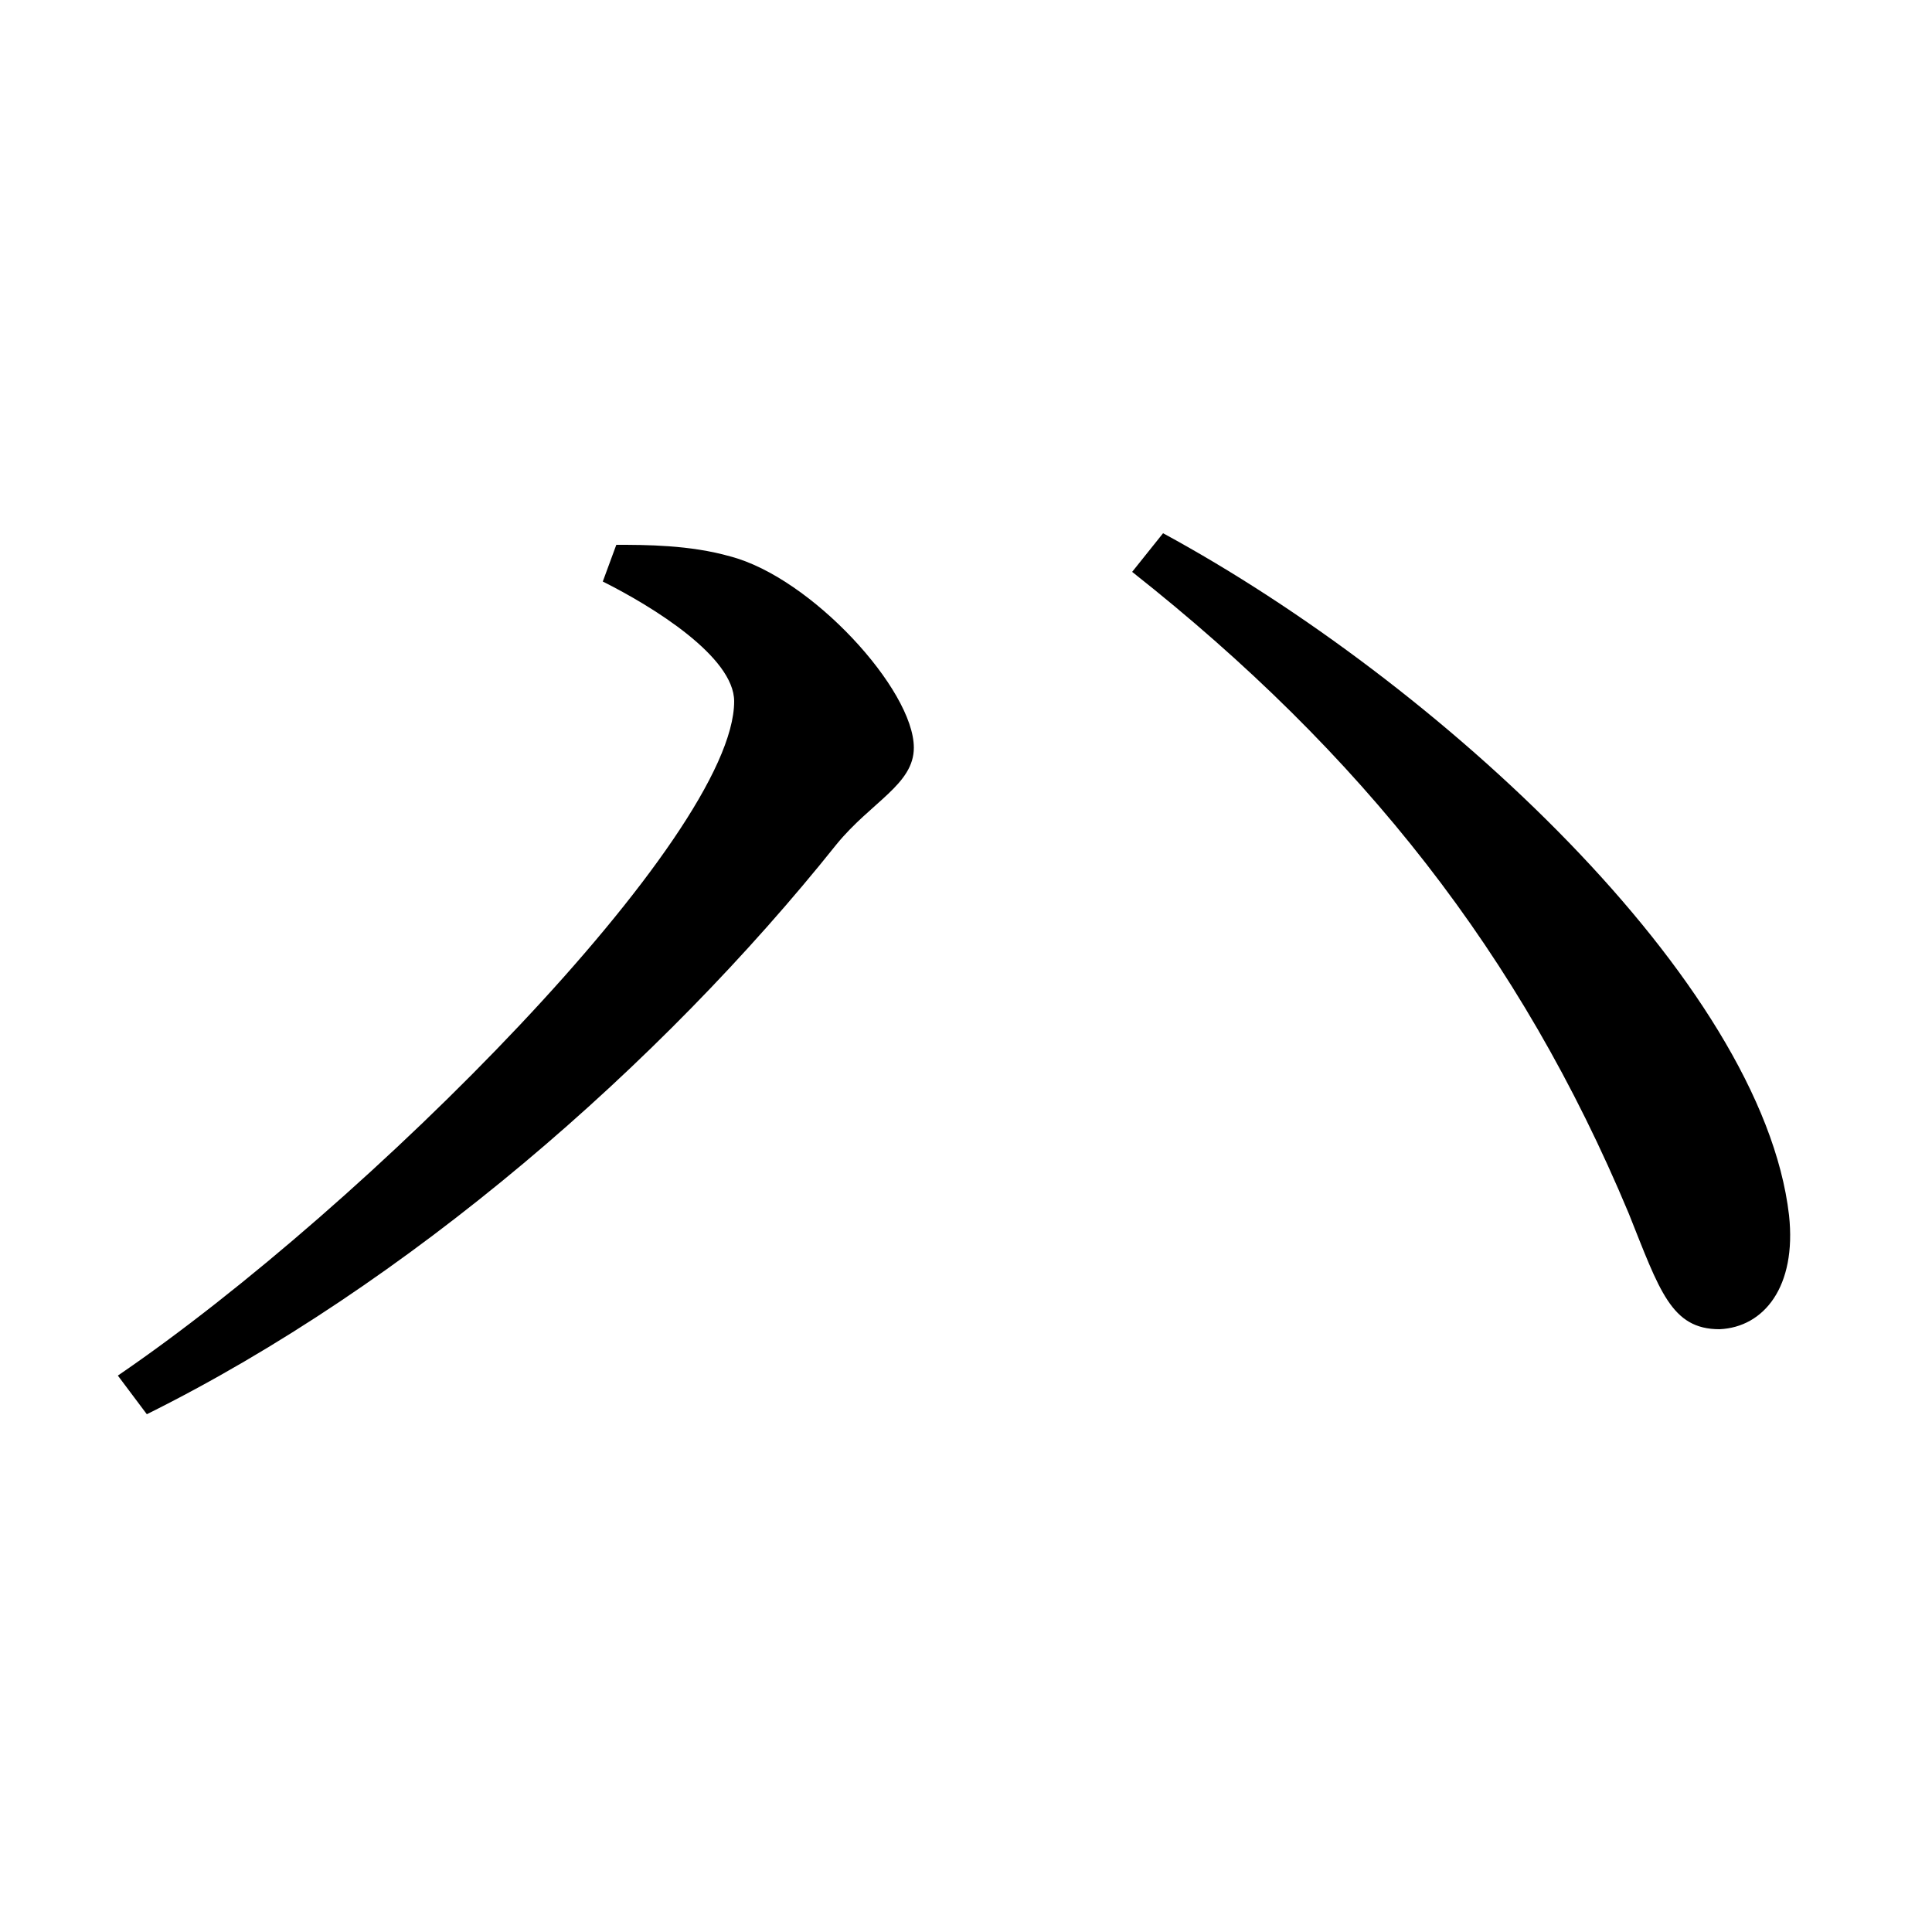<svg xmlns="http://www.w3.org/2000/svg"
    viewBox="0 0 1000 1000">
  <!--
© 2017-2023 Adobe (http://www.adobe.com/).
Noto is a trademark of Google Inc.
This Font Software is licensed under the SIL Open Font License, Version 1.1. This Font Software is distributed on an "AS IS" BASIS, WITHOUT WARRANTIES OR CONDITIONS OF ANY KIND, either express or implied. See the SIL Open Font License for the specific language, permissions and limitations governing your use of this Font Software.
http://scripts.sil.org/OFL
  -->
<path d="M61 712L76 732C211 665 342 551 433 437 451 415 473 406 473 387 473 357 420 299 378 288 357 282 334 282 319 282L312 301C338 314 380 340 380 363 380 433 190 624 61 712ZM890 688C913 687 930 666 926 629 912 508 744 353 602 276L586 296C705 390 787 494 843 628 859 668 865 688 890 688Z"/>
</svg>